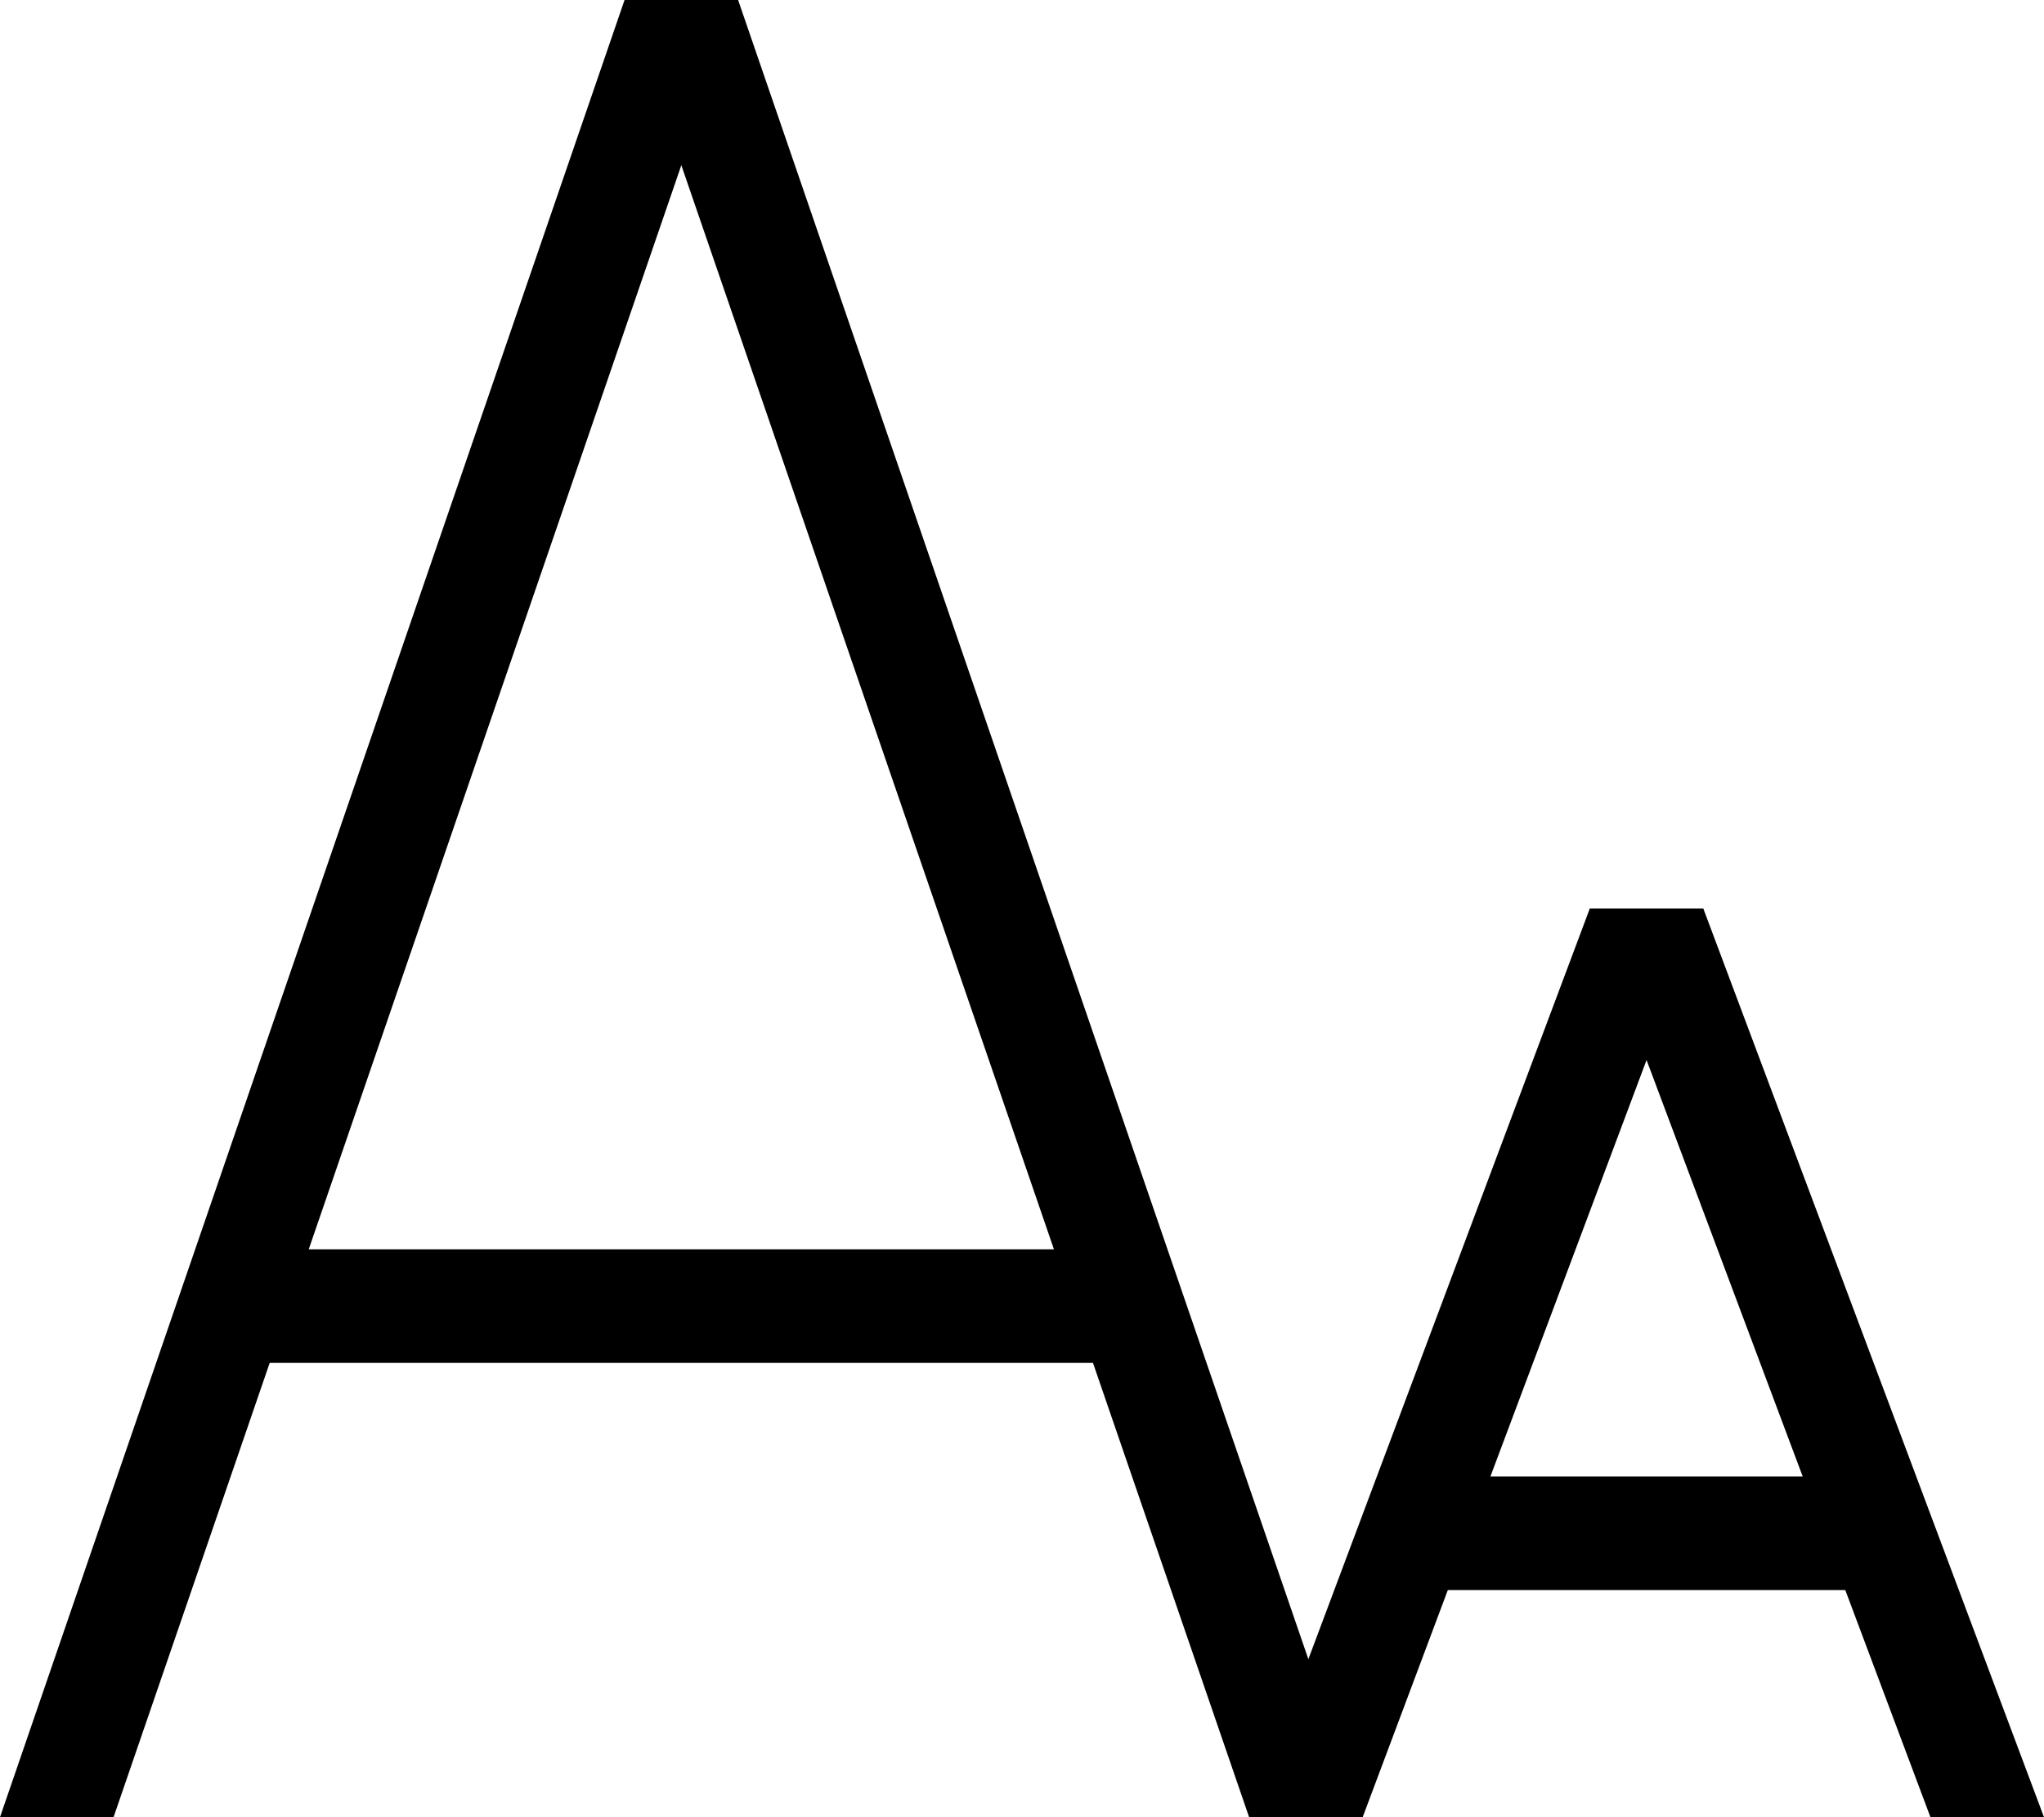 <?xml version="1.0" standalone="no"?><!DOCTYPE svg PUBLIC "-//W3C//DTD SVG 1.1//EN" "http://www.w3.org/Graphics/SVG/1.1/DTD/svg11.dtd"><svg t="1687961758767" class="icon" viewBox="0 0 1152 1024" version="1.1" xmlns="http://www.w3.org/2000/svg" p-id="1453" xmlns:xlink="http://www.w3.org/1999/xlink" width="225" height="200"><path d="M64 1024H0L352 0h64L64 1024z" p-id="1454"></path><path d="M416 0h-64L704 1024h64L416 0z"  p-id="1455"></path><path d="M128 704h512v64H128zM768 1024h-64l192-512h64l-192 512z" p-id="1456"></path><path d="M960 512h-64l192 512h64l-192-512z"  p-id="1457"></path><path d="M1088 896h-320l64-64h192l64 64z"  p-id="1458"></path></svg>
